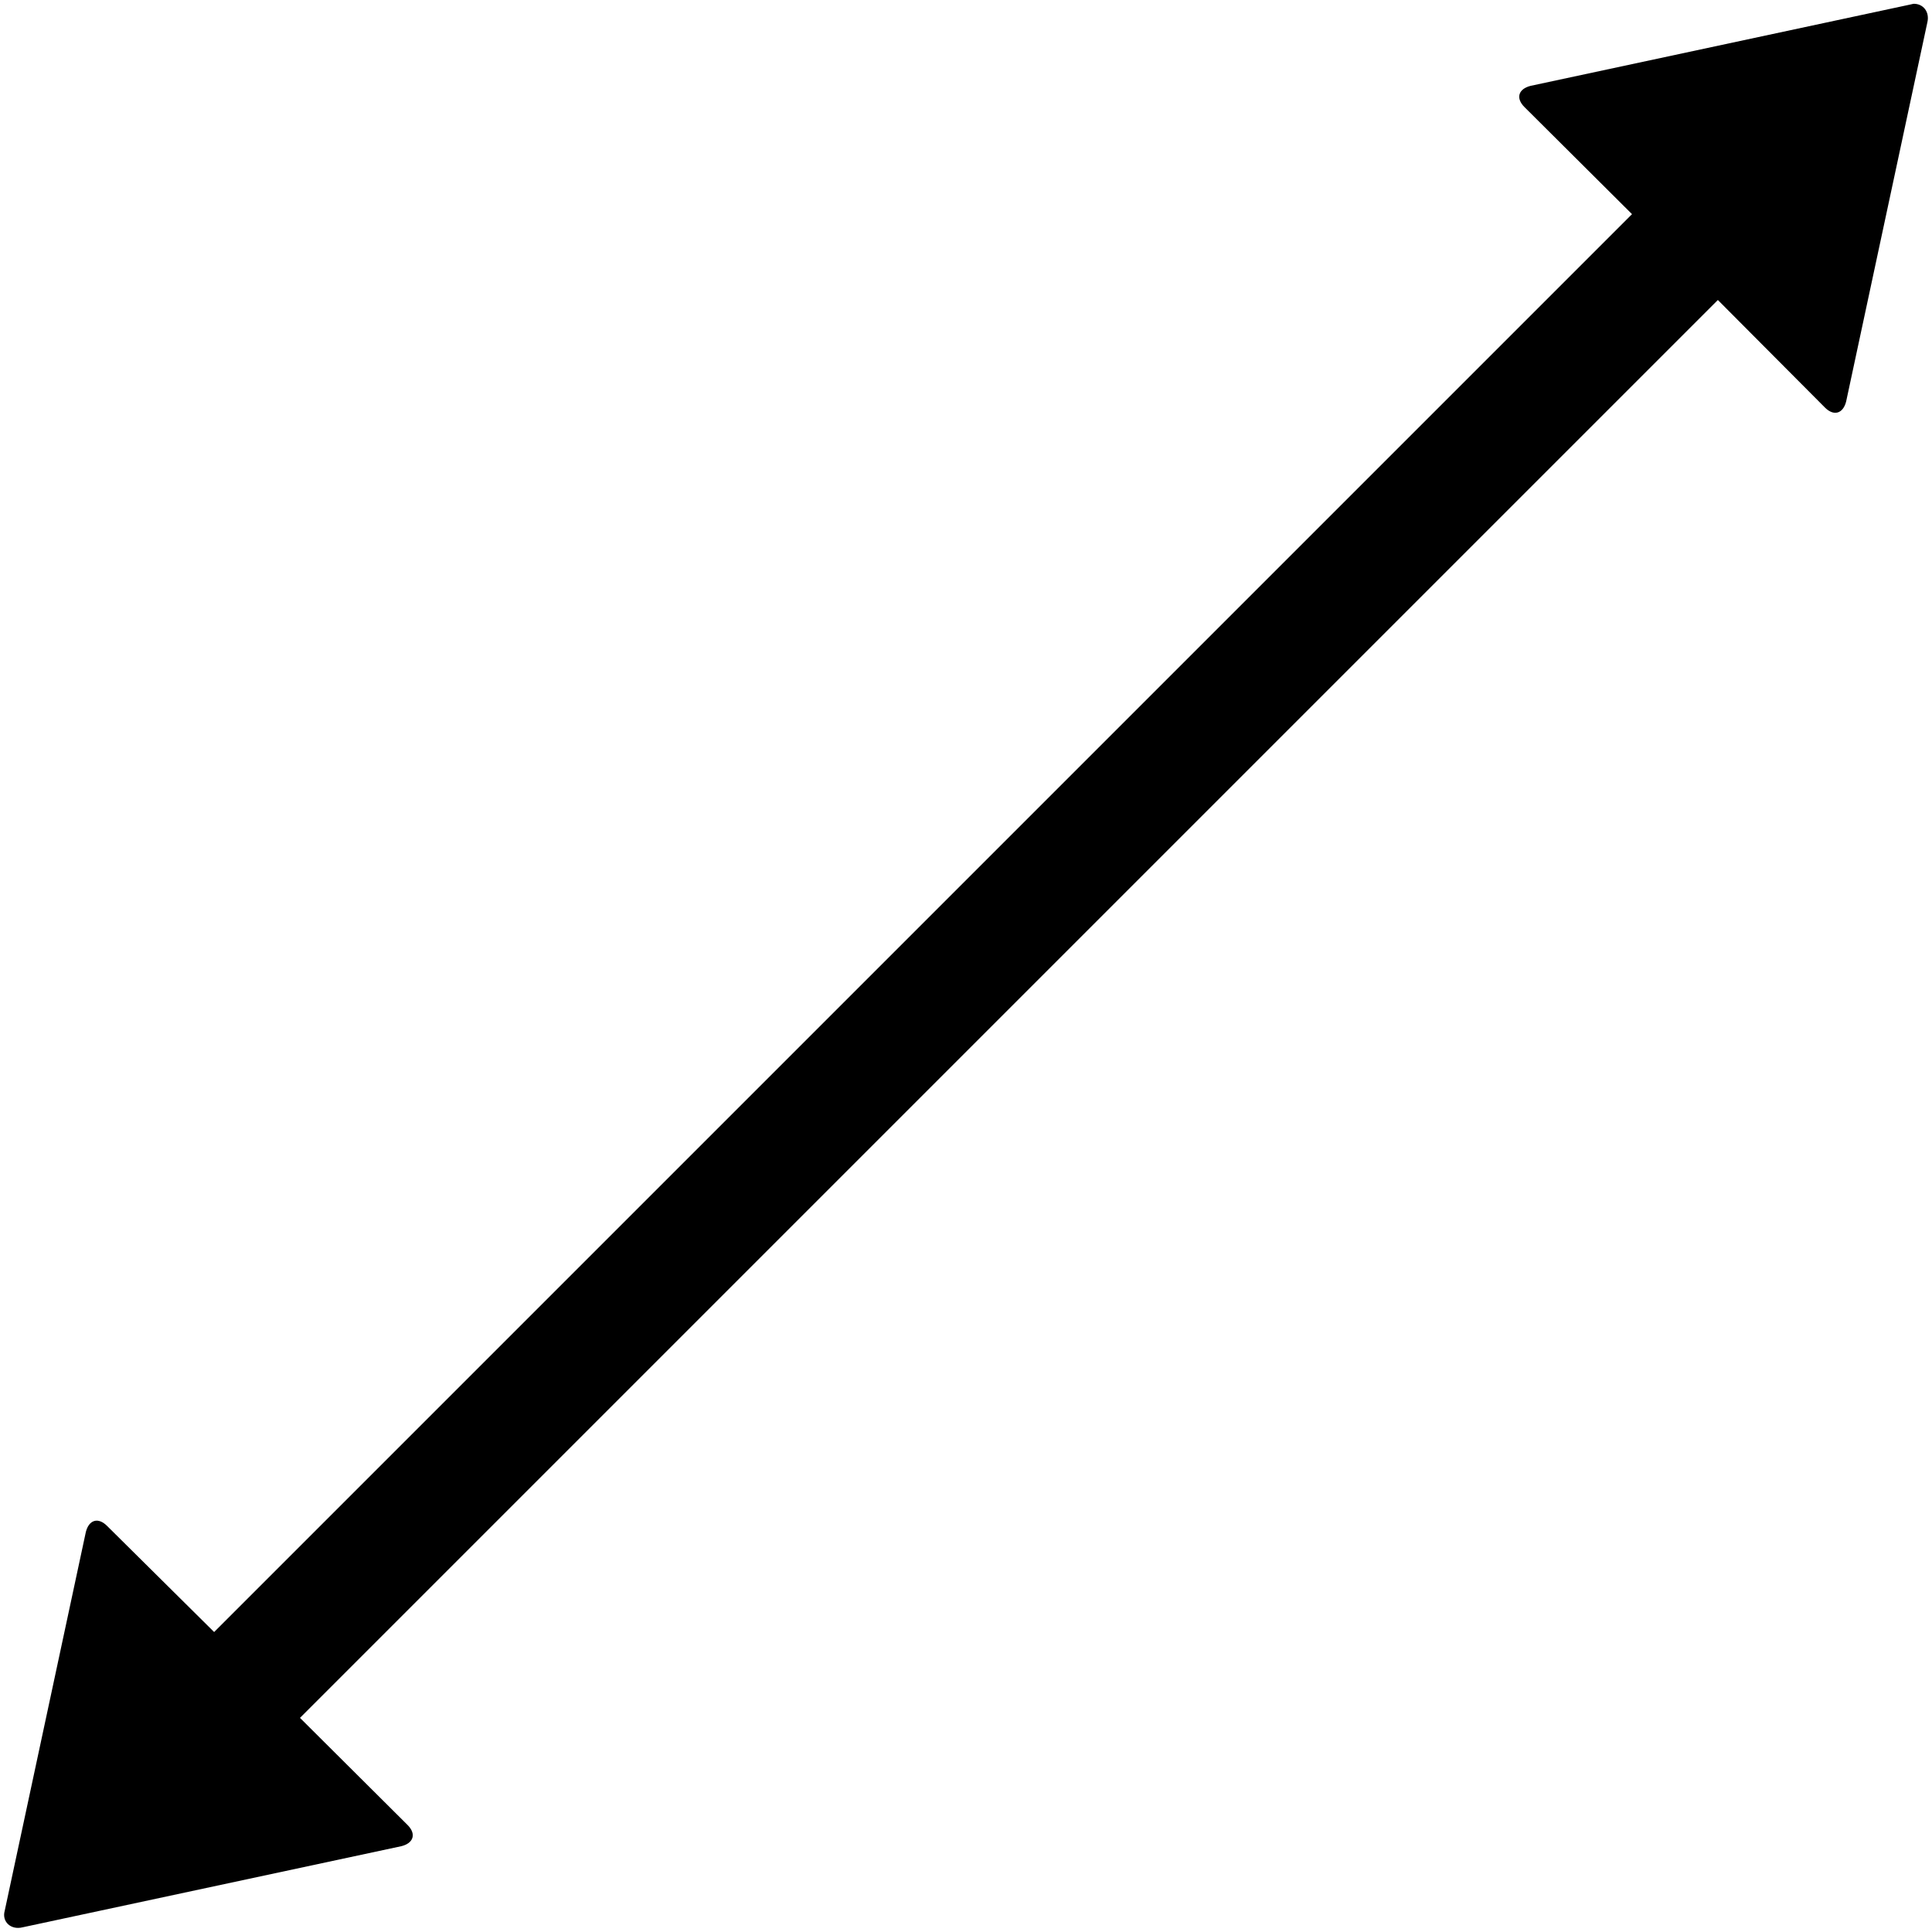 <svg xmlns="http://www.w3.org/2000/svg" version="1.1" data-icon="resize-both" width="128" height="128" data-container-transform="translate(0 ) scale(1 1 )" viewBox="0 0 128 128">
  <g>
    <path d="M126.781.25l-.281.063-25.094 5.375c-.8.2-1.006.806-.406 1.406l7.125 7.094-93.938 93.938-7.094-7.031c-.6-.6-1.206-.394-1.406.406l-5.375 25.094c-.2.7.387 1.294 1.188 1.094l25.094-5.375c.8-.2 1.006-.806.406-1.406l-7.125-7.094 93.938-93.938 7.094 7.125c.6.6 1.206.394 1.406-.406l5.375-25.094c.175-.7-.258-1.258-.906-1.25z"
    />
  </g>
</svg>